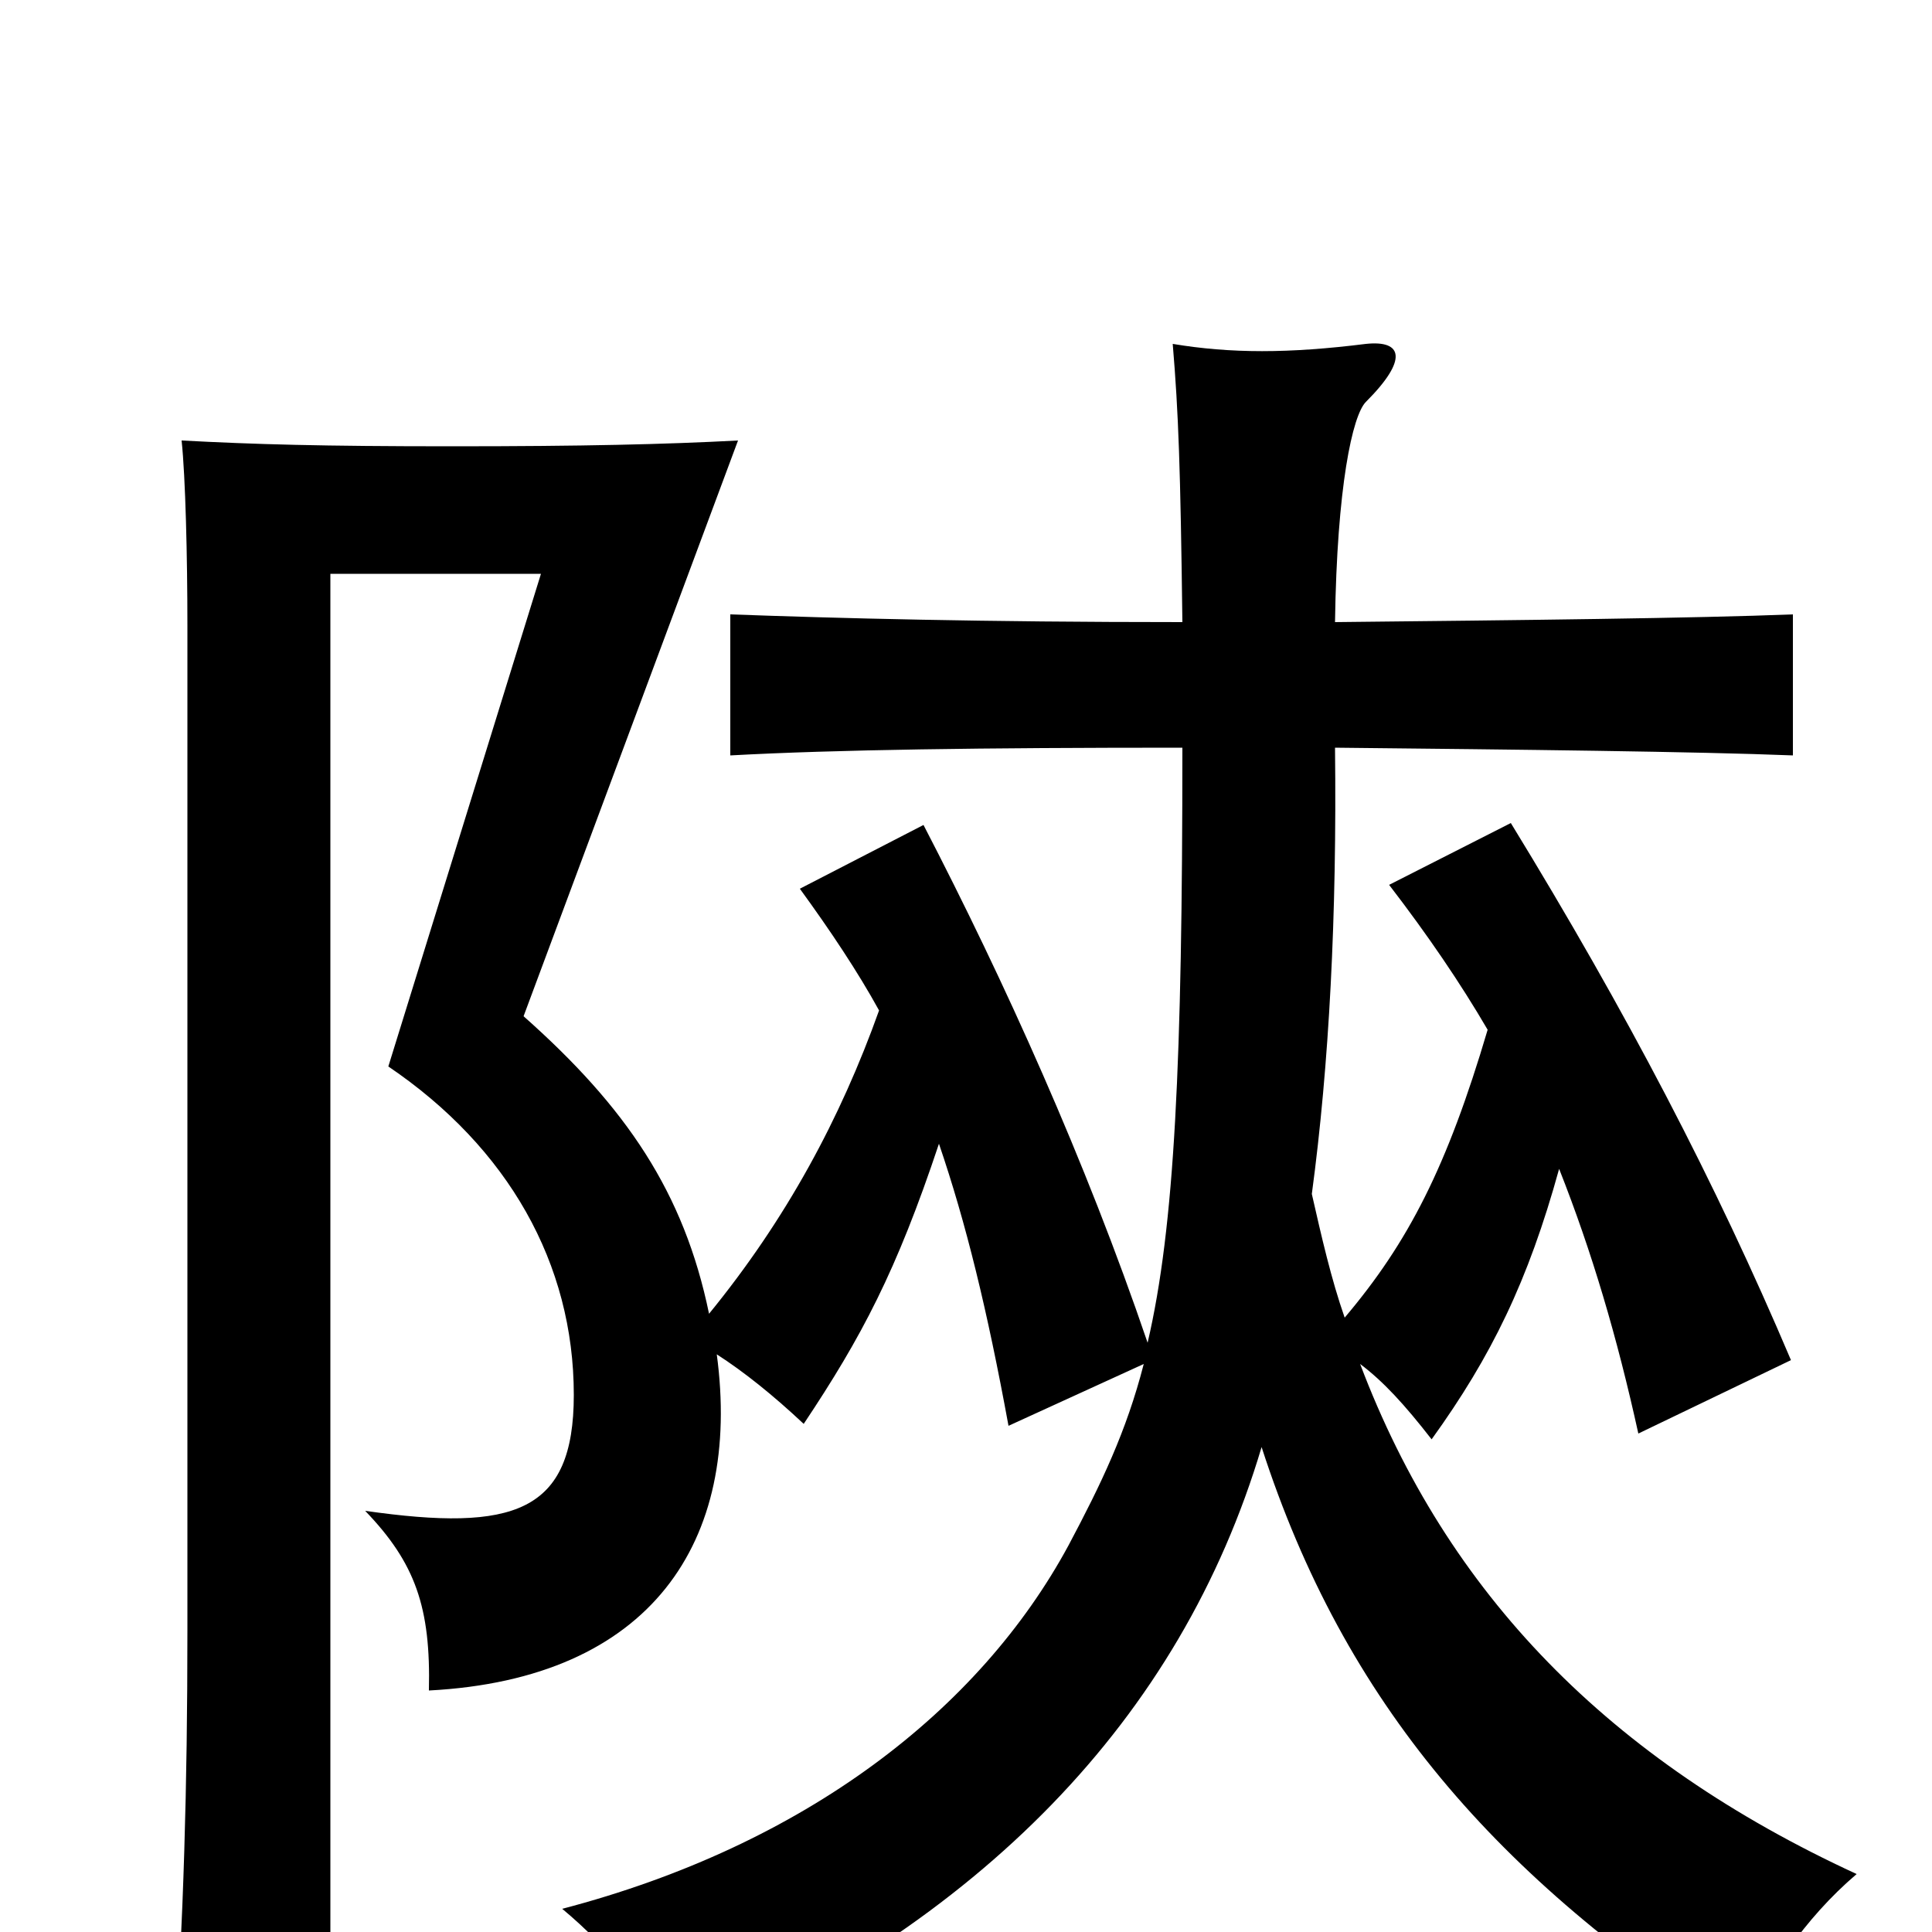 <svg xmlns="http://www.w3.org/2000/svg" viewBox="0 -1000 1000 1000">
	<path fill="#000000" d="M612 -613C612 -450 608 -365 594 -305C562 -399 520 -492 478 -573L414 -540C430 -518 444 -497 455 -477C435 -421 407 -369 367 -320C354 -383 324 -427 271 -474L382 -772C344 -770 302 -769 234 -769C166 -769 132 -770 94 -772C96 -753 97 -712 97 -676V-156C97 -74 95 -9 90 71H171V-703H280L201 -448C263 -406 297 -346 297 -278C297 -217 266 -207 189 -218C215 -191 223 -168 222 -125C337 -131 384 -202 371 -299C385 -290 400 -278 416 -263C446 -308 464 -342 486 -408C500 -367 511 -322 522 -262L592 -294C583 -259 570 -232 553 -200C507 -115 417 -45 291 -12C315 8 337 34 349 64C507 -4 611 -110 653 -251C696 -118 775 -28 901 53C914 23 934 -7 961 -30C833 -89 749 -175 704 -294C716 -285 727 -273 741 -255C772 -298 791 -337 807 -395C824 -352 837 -308 848 -258L927 -296C888 -388 842 -476 782 -574L719 -542C739 -516 756 -491 770 -467C749 -396 729 -357 696 -318C689 -338 684 -360 679 -382C688 -449 692 -526 691 -613C788 -612 878 -611 928 -609V-682C878 -680 787 -679 691 -678C692 -748 700 -785 707 -792C729 -814 726 -824 707 -822C667 -817 637 -817 607 -822C610 -786 611 -758 612 -678C508 -678 433 -680 378 -682V-609C433 -612 508 -613 612 -613Z"/>
</svg>